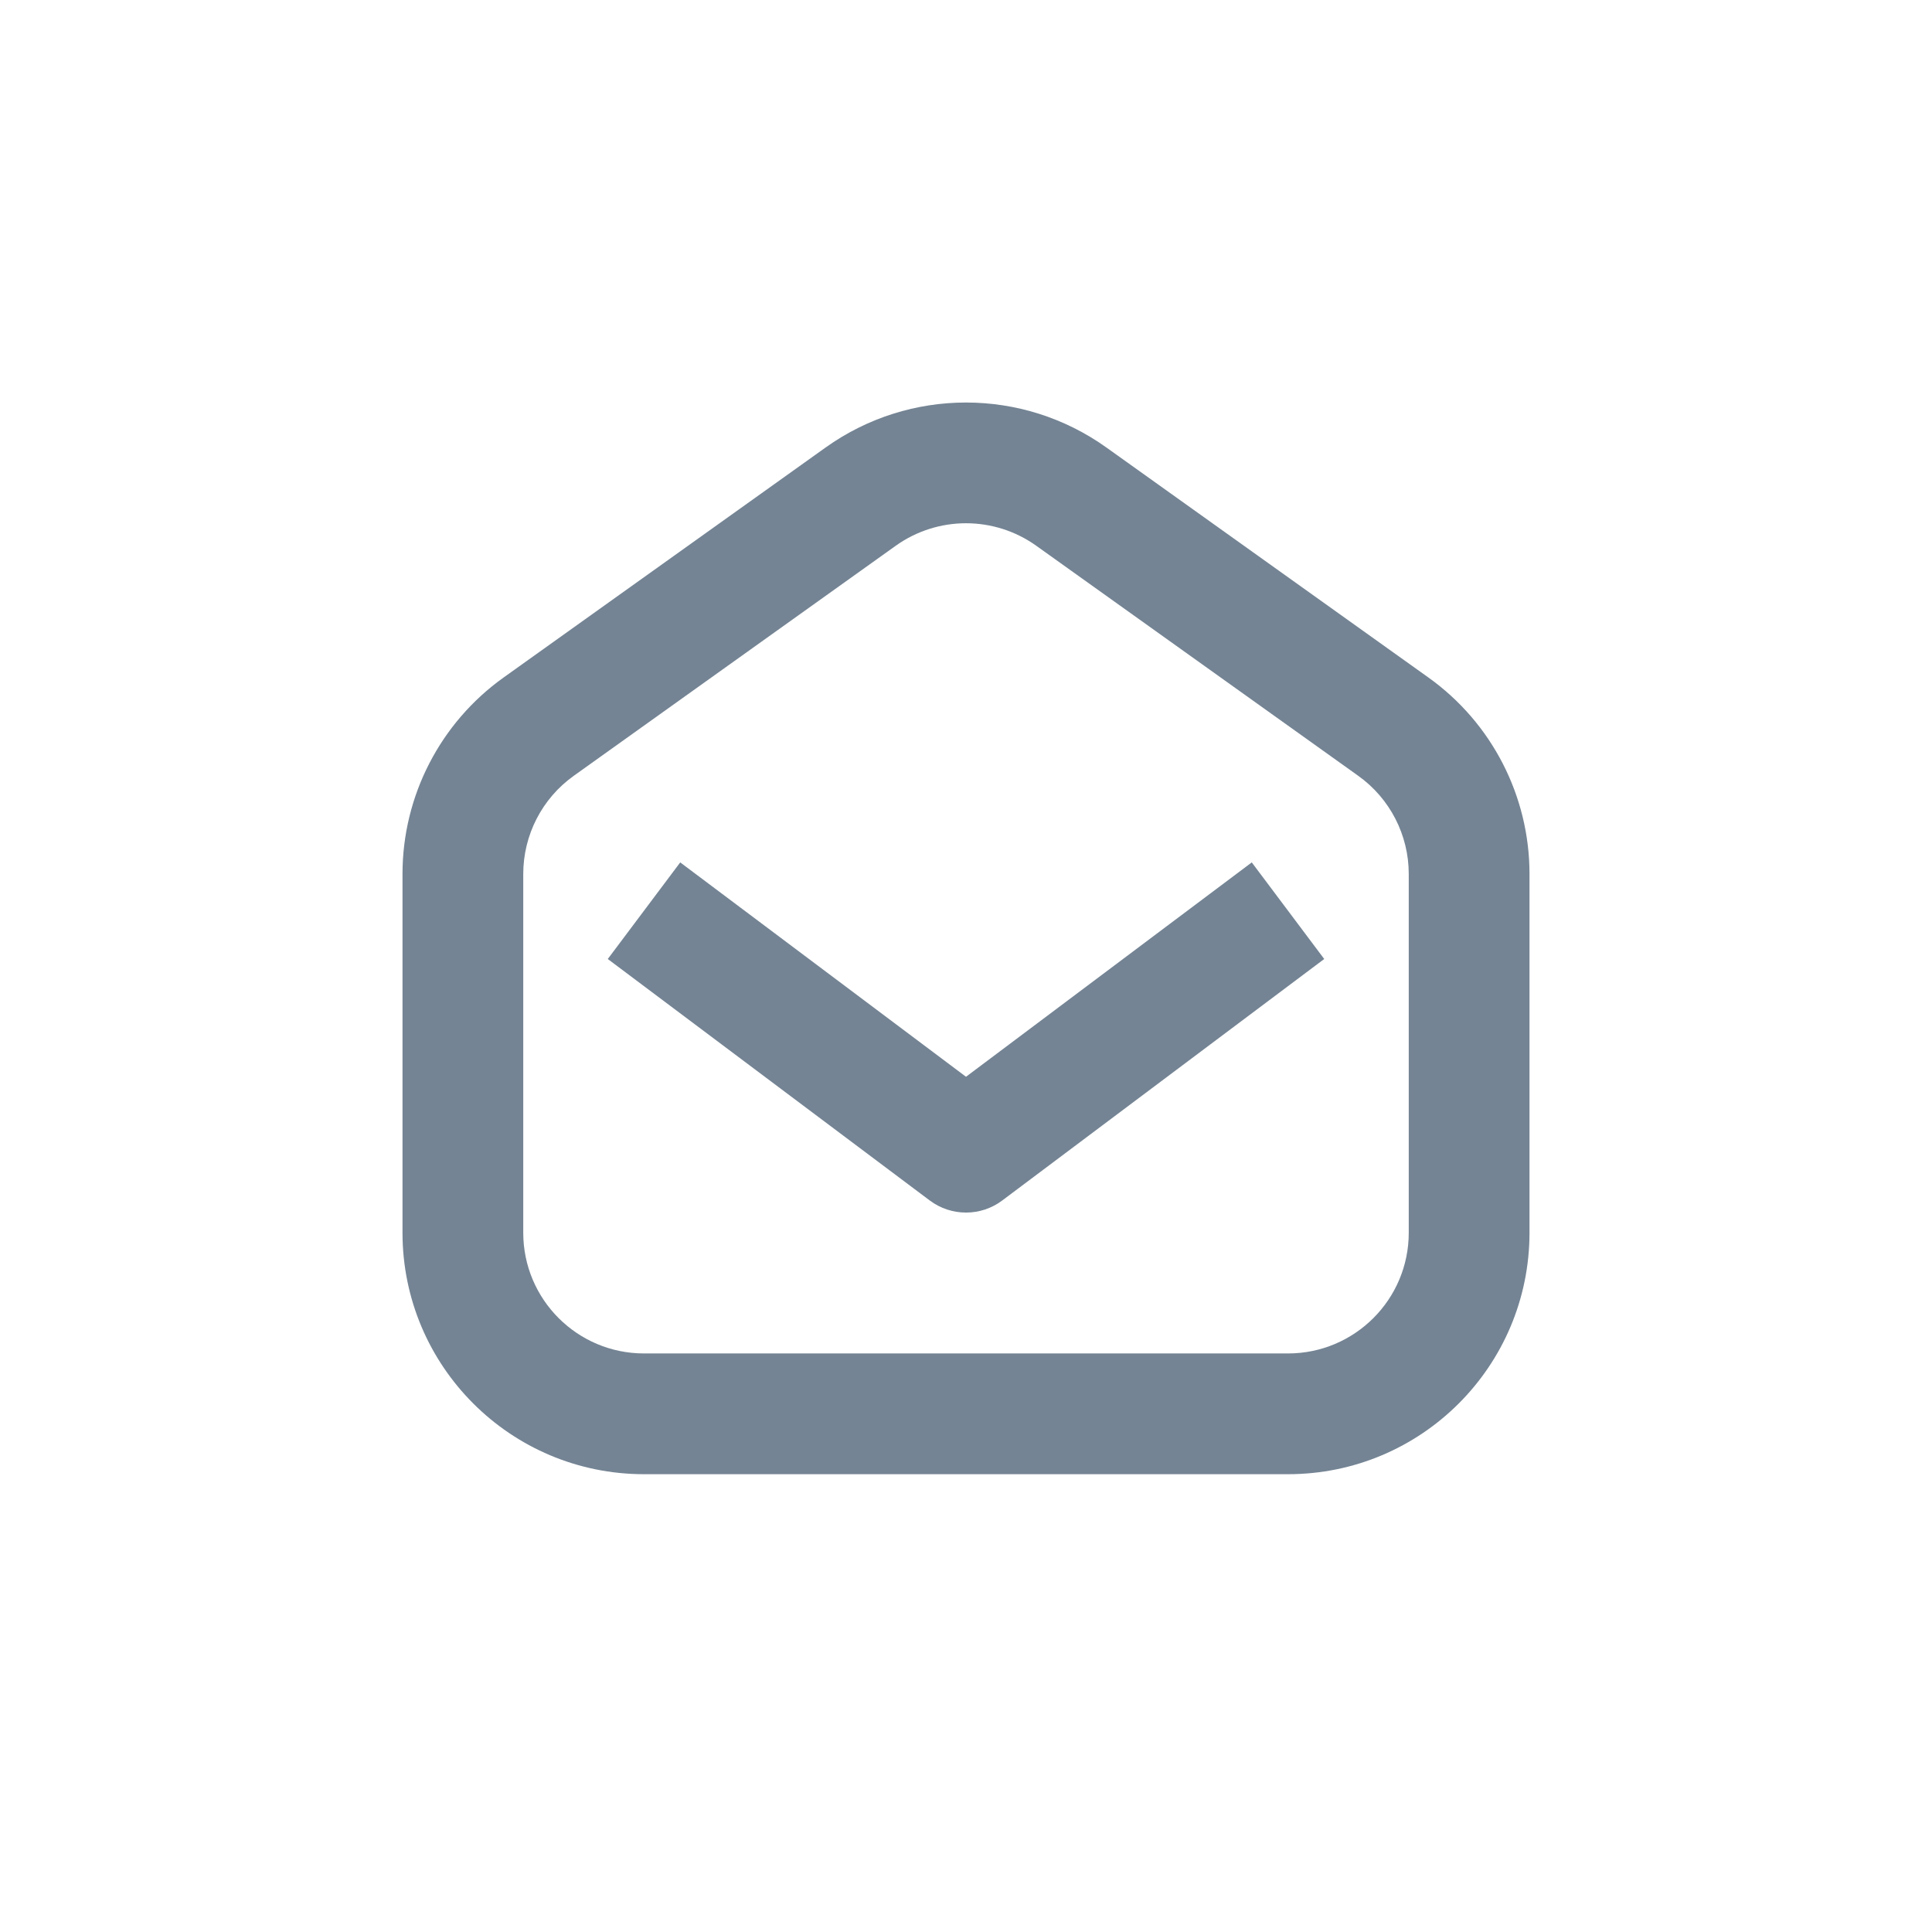 <svg viewBox="0 0 24 24" fill="none" xmlns="http://www.w3.org/2000/svg">
  <path fill-rule="evenodd" clip-rule="evenodd"
    d="M7.128 9.637L11.128 6.779C11.65 6.407 12.35 6.407 12.872 6.779L16.872 9.637C17.266 9.918 17.5 10.373 17.5 10.857V15.313C17.5 16.142 16.828 16.813 16 16.813H8C7.172 16.813 6.5 16.142 6.5 15.313V10.857C6.5 10.373 6.734 9.918 7.128 9.637ZM13.744 5.559C12.701 4.814 11.299 4.814 10.256 5.559L6.256 8.416C5.468 8.979 5 9.888 5 10.857V15.313C5 16.97 6.343 18.313 8 18.313H16C17.657 18.313 19 16.97 19 15.313V10.857C19 9.888 18.532 8.979 17.744 8.416L13.744 5.559ZM11.55 14.913C11.817 15.113 12.184 15.113 12.45 14.913L16.45 11.913L15.55 10.713L12 13.376L8.45 10.713L7.55 11.913L11.55 14.913Z"
    fill="#748494" />
</svg>